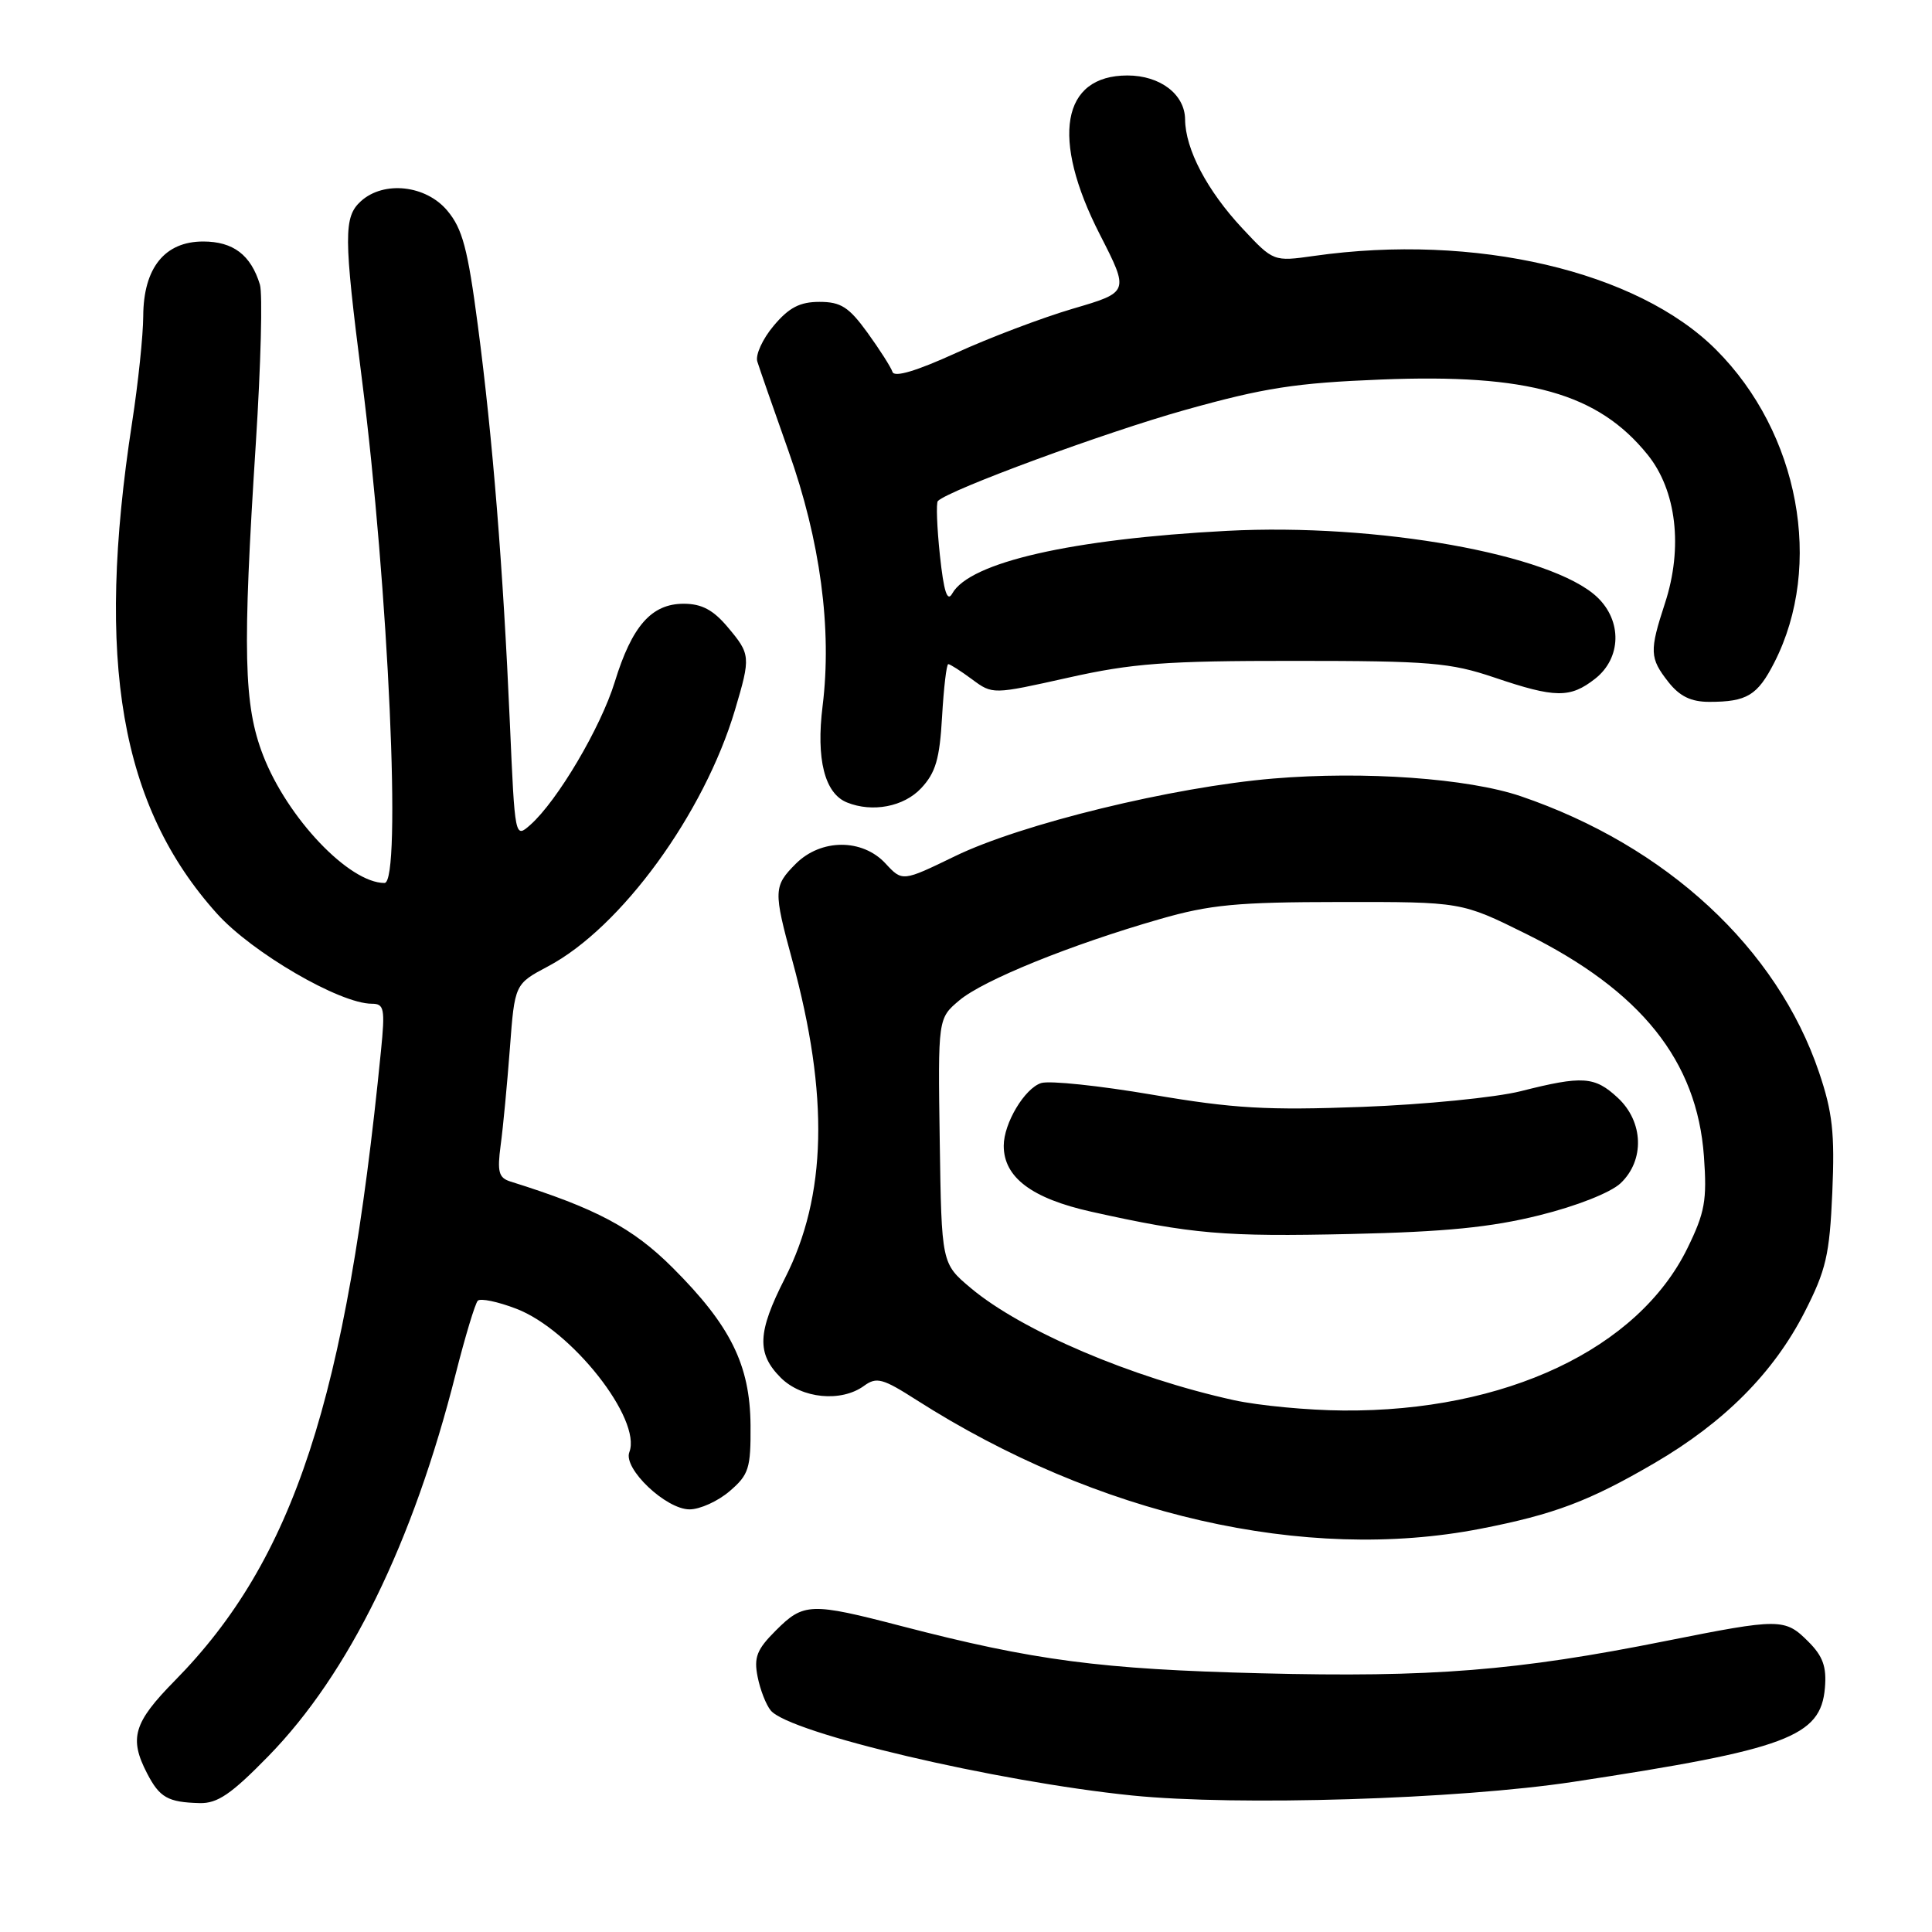 <?xml version="1.0" encoding="UTF-8" standalone="no"?>
<!DOCTYPE svg PUBLIC "-//W3C//DTD SVG 1.1//EN" "http://www.w3.org/Graphics/SVG/1.1/DTD/svg11.dtd" >
<svg xmlns="http://www.w3.org/2000/svg" xmlns:xlink="http://www.w3.org/1999/xlink" version="1.1" viewBox="0 0 256 256">
 <g >
 <path fill="currentColor"
d=" M 35.57 232.69 C 46.24 221.76 54.73 204.42 60.39 182.01 C 61.65 177.05 62.96 172.71 63.31 172.35 C 63.67 172.00 65.95 172.47 68.40 173.41 C 75.72 176.20 85.07 188.06 83.39 192.42 C 82.55 194.60 88.24 200.00 91.37 200.00 C 92.75 200.00 95.15 198.91 96.69 197.58 C 99.23 195.40 99.49 194.57 99.45 188.83 C 99.38 180.85 96.80 175.64 89.13 167.98 C 83.83 162.69 78.97 160.11 67.64 156.56 C 66.08 156.07 65.87 155.29 66.34 151.74 C 66.66 149.41 67.20 143.65 67.56 138.94 C 68.20 130.39 68.20 130.39 72.63 128.04 C 82.31 122.91 93.30 107.81 97.39 94.07 C 99.49 87.00 99.46 86.70 96.41 83.08 C 94.50 80.81 92.97 80.00 90.59 80.00 C 86.33 80.00 83.74 82.94 81.46 90.36 C 79.60 96.41 73.85 106.13 70.27 109.30 C 68.23 111.10 68.23 111.09 67.56 95.80 C 66.66 75.20 65.28 58.02 63.32 43.15 C 61.98 32.94 61.28 30.30 59.26 27.90 C 56.42 24.52 50.86 23.92 47.83 26.65 C 45.52 28.75 45.53 31.24 47.95 50.21 C 51.49 78.00 53.24 117.00 50.95 117.00 C 46.26 117.00 38.08 108.40 34.86 100.08 C 32.29 93.43 32.12 86.38 33.90 58.71 C 34.56 48.37 34.81 38.92 34.44 37.71 C 33.24 33.78 30.90 32.00 26.92 32.00 C 21.82 32.00 19.01 35.51 18.98 41.88 C 18.97 44.42 18.31 50.77 17.50 56.00 C 12.63 87.63 15.95 106.83 28.75 121.06 C 33.40 126.23 45.03 133.00 49.27 133.00 C 50.91 133.00 51.04 133.64 50.48 139.25 C 45.91 185.39 38.93 206.69 23.14 222.72 C 17.70 228.25 17.08 230.32 19.48 234.96 C 21.15 238.19 22.24 238.81 26.46 238.92 C 28.82 238.98 30.65 237.73 35.57 232.69 Z  M 208.50 236.10 C 236.80 231.80 241.26 230.13 241.81 223.66 C 242.05 220.86 241.55 219.45 239.60 217.51 C 236.51 214.42 235.86 214.42 220.72 217.44 C 201.00 221.39 189.67 222.29 167.11 221.72 C 145.84 221.19 137.01 220.03 119.43 215.46 C 107.41 212.33 106.48 212.37 102.81 216.04 C 100.28 218.56 99.87 219.61 100.39 222.19 C 100.73 223.91 101.51 225.91 102.13 226.65 C 104.60 229.64 131.97 236.07 150.00 237.91 C 163.91 239.32 193.22 238.42 208.50 236.10 Z  M 196.16 202.57 C 205.93 200.67 210.59 198.91 219.22 193.87 C 228.47 188.47 235.00 181.91 239.11 173.88 C 241.96 168.30 242.43 166.30 242.79 158.00 C 243.13 150.16 242.82 147.38 241.04 142.11 C 235.48 125.65 220.82 112.08 201.50 105.50 C 194.51 103.13 180.78 102.15 168.72 103.16 C 155.40 104.28 135.32 109.18 126.54 113.45 C 119.57 116.83 119.57 116.83 117.33 114.41 C 114.26 111.10 108.79 111.12 105.45 114.45 C 102.49 117.42 102.47 118.03 104.98 127.24 C 109.87 145.16 109.56 158.48 104.00 169.39 C 100.36 176.54 100.24 179.33 103.45 182.55 C 106.24 185.33 111.46 185.84 114.49 183.63 C 116.15 182.42 116.96 182.64 121.43 185.50 C 145.38 200.79 172.95 207.09 196.16 202.57 Z  M 122.05 104.45 C 123.98 102.39 124.51 100.58 124.83 94.95 C 125.05 91.13 125.42 88.00 125.65 88.00 C 125.89 88.00 127.31 88.91 128.81 90.02 C 131.53 92.03 131.53 92.03 141.52 89.80 C 150.04 87.89 154.43 87.56 171.50 87.57 C 189.47 87.57 192.16 87.80 198.00 89.77 C 206.09 92.51 208.05 92.53 211.37 89.93 C 214.85 87.19 214.96 82.25 211.61 79.10 C 205.57 73.43 182.47 69.30 162.58 70.34 C 142.01 71.42 128.50 74.50 126.18 78.64 C 125.52 79.83 125.06 78.43 124.54 73.56 C 124.15 69.87 124.03 66.64 124.27 66.39 C 125.75 64.91 146.41 57.30 157.00 54.33 C 167.49 51.39 171.67 50.74 183.00 50.29 C 202.50 49.51 211.74 52.11 218.31 60.24 C 222.14 64.97 223.03 72.56 220.62 79.92 C 218.54 86.29 218.58 87.19 221.07 90.37 C 222.57 92.27 224.07 93.00 226.49 93.00 C 231.48 93.00 232.88 92.15 235.11 87.78 C 241.67 74.92 238.40 57.35 227.39 46.34 C 216.96 35.90 195.43 30.88 174.12 33.91 C 168.74 34.67 168.74 34.67 164.62 30.26 C 159.95 25.26 157.06 19.77 157.03 15.81 C 156.99 12.49 153.72 10.00 149.39 10.00 C 140.66 10.00 139.21 18.31 145.73 31.06 C 149.64 38.71 149.64 38.71 142.17 40.90 C 138.07 42.11 131.09 44.75 126.68 46.77 C 121.44 49.16 118.51 50.04 118.26 49.28 C 118.05 48.65 116.55 46.30 114.93 44.06 C 112.48 40.68 111.41 40.00 108.58 40.00 C 105.99 40.00 104.54 40.75 102.52 43.16 C 101.05 44.90 100.07 47.04 100.35 47.91 C 100.62 48.79 102.48 54.12 104.48 59.77 C 108.70 71.64 110.26 83.34 109.00 93.54 C 108.12 100.59 109.27 105.14 112.23 106.33 C 115.60 107.69 119.75 106.90 122.05 104.45 Z  M 163.50 185.53 C 149.97 182.56 135.38 176.34 128.63 170.67 C 124.76 167.42 124.76 167.42 124.52 151.18 C 124.28 134.94 124.28 134.94 127.12 132.55 C 130.31 129.87 141.87 125.18 153.67 121.79 C 160.33 119.87 163.91 119.53 177.58 119.52 C 193.65 119.50 193.65 119.50 202.19 123.73 C 217.45 131.29 224.87 140.57 225.78 153.22 C 226.20 159.05 225.91 160.66 223.60 165.38 C 217.06 178.75 199.46 187.06 178.00 186.90 C 173.32 186.87 166.80 186.25 163.50 185.53 Z  M 203.98 161.03 C 208.91 159.81 213.41 158.03 214.73 156.79 C 217.95 153.75 217.79 148.63 214.35 145.45 C 211.30 142.62 209.71 142.51 201.50 144.59 C 198.20 145.42 188.75 146.36 180.50 146.67 C 167.87 147.14 163.48 146.89 152.73 145.06 C 145.70 143.86 139.06 143.16 137.96 143.51 C 135.77 144.21 133.00 148.84 133.00 151.82 C 133.00 156.01 136.71 158.80 144.61 160.56 C 157.96 163.53 162.18 163.89 179.00 163.51 C 191.48 163.23 197.57 162.63 203.98 161.03 Z "/>
</g>
</svg>